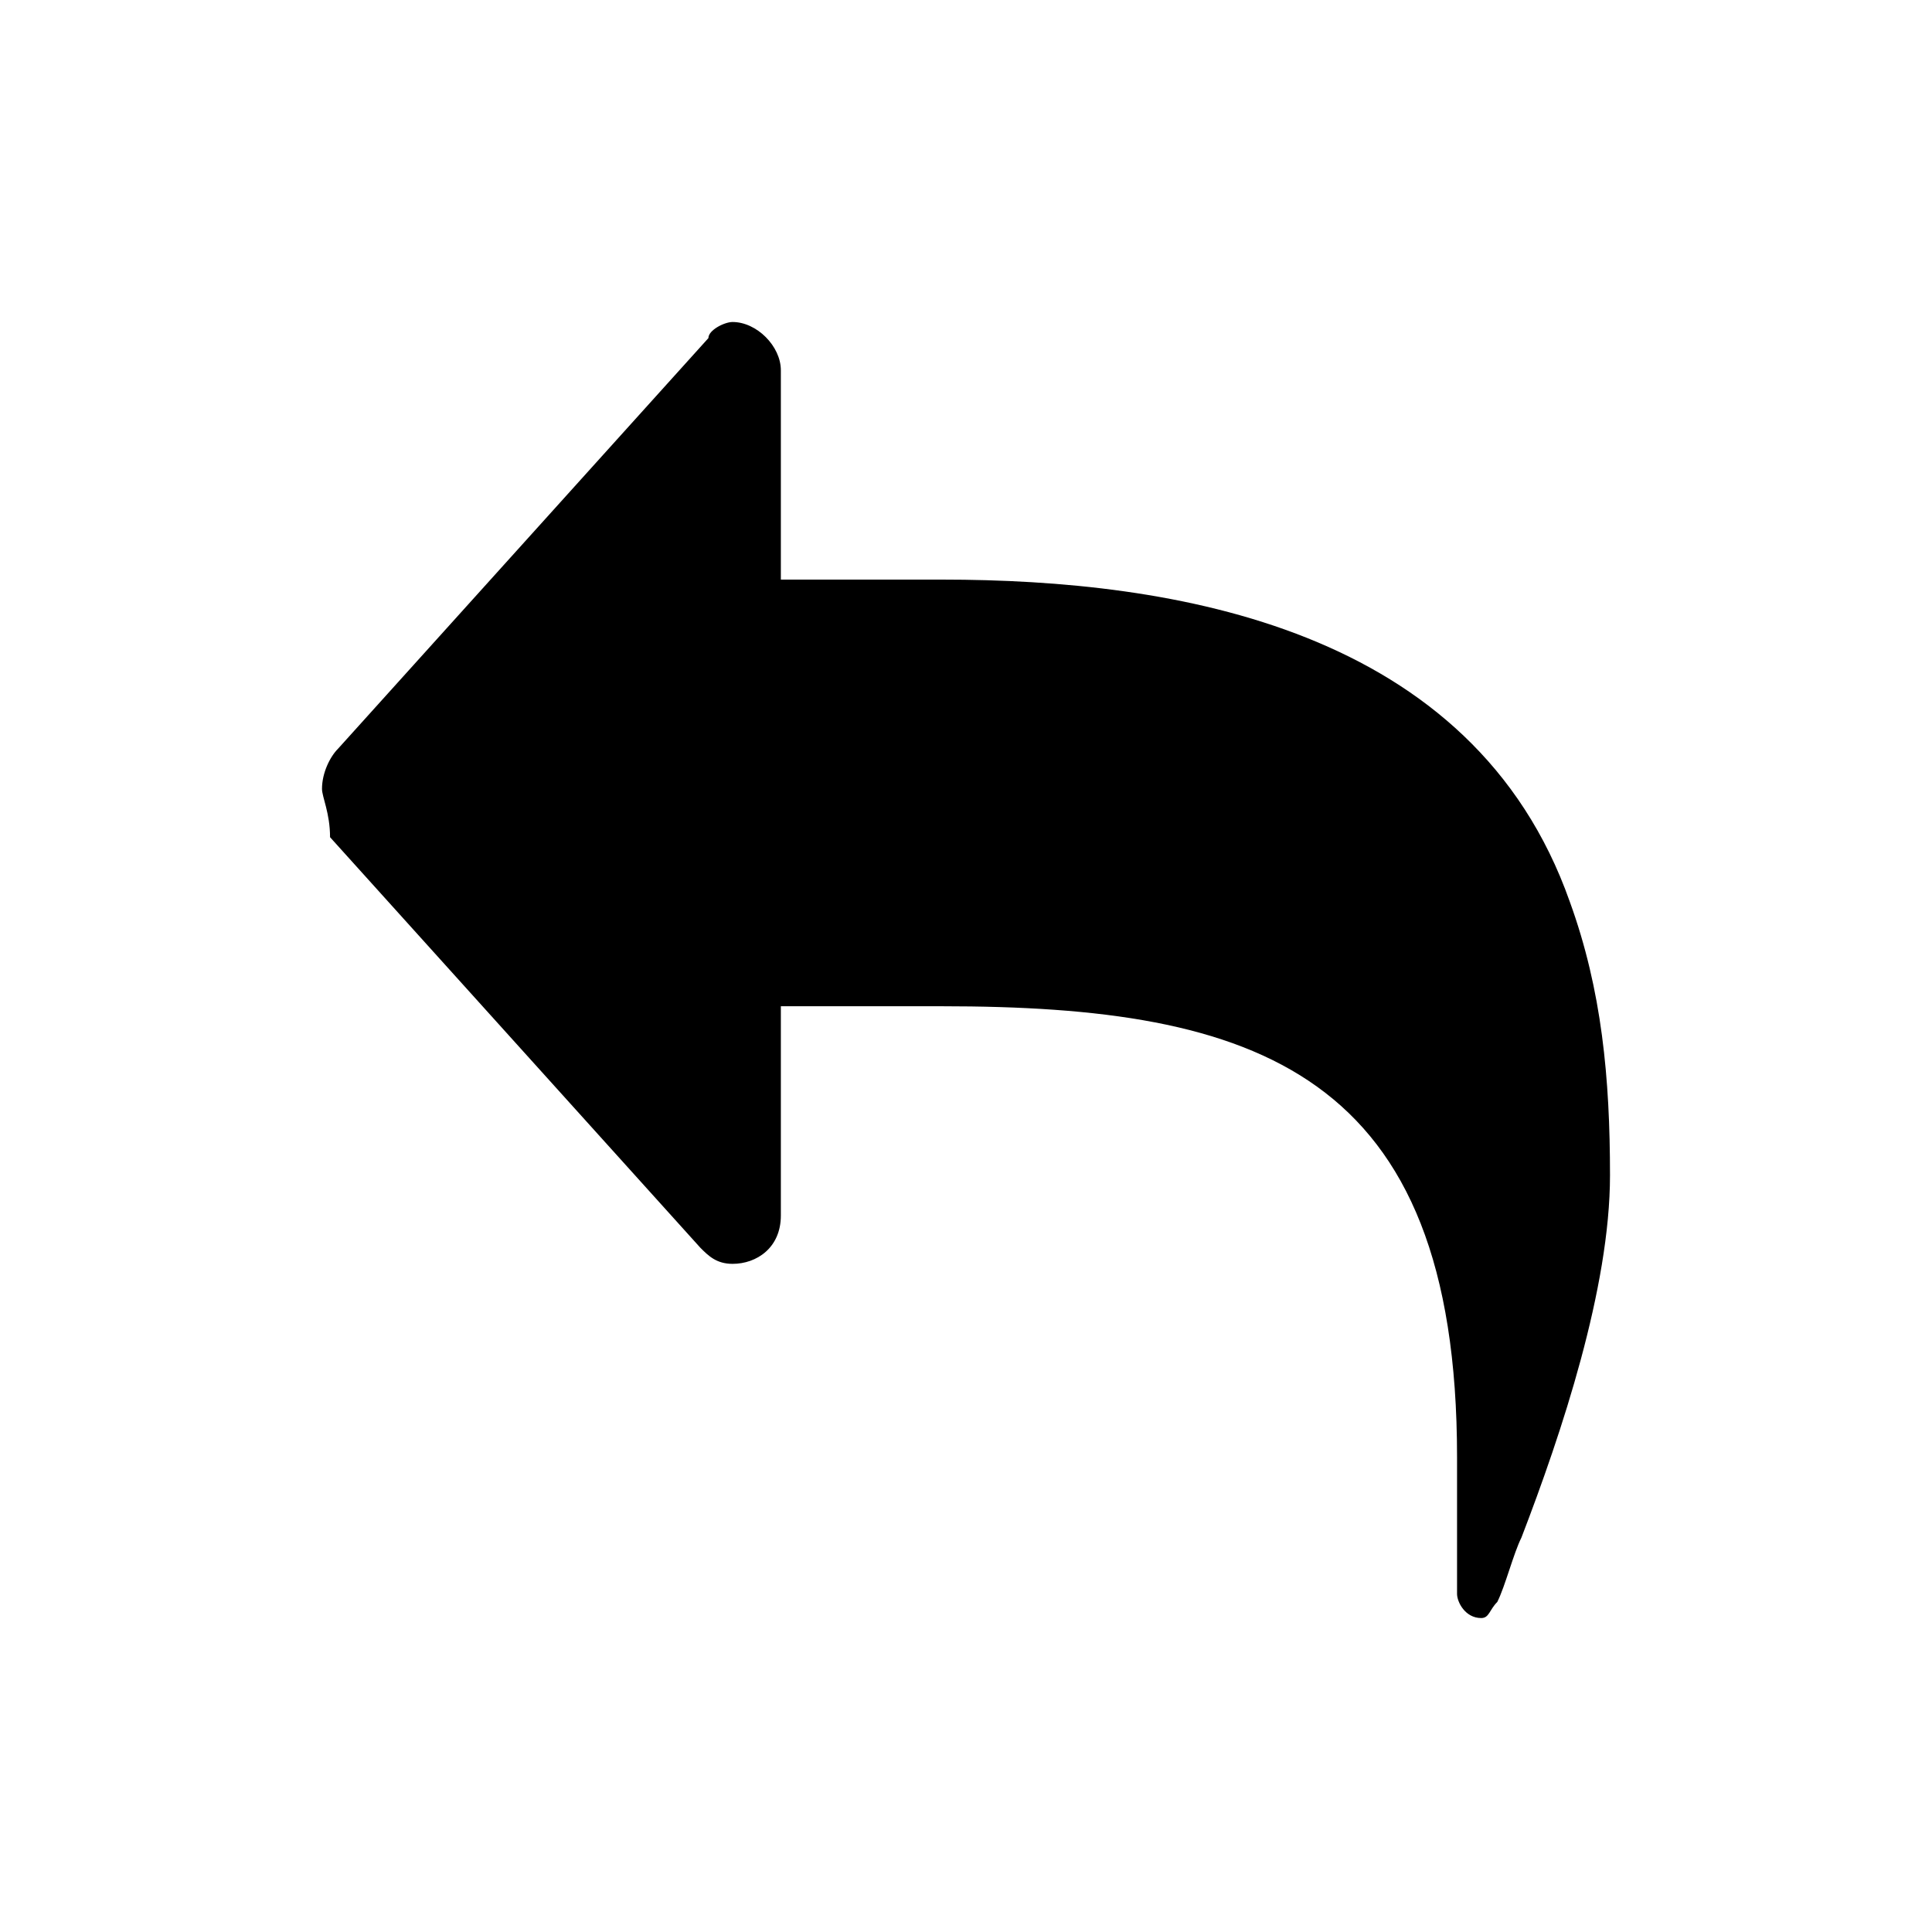 <svg xmlns="http://www.w3.org/2000/svg" width="24" height="24" viewBox="0 0 24 24"><path d="M20 14.6c0 1.4-.6 3.2-1.1 4.5-.1.2-.2.6-.3.8-.1.1-.1.2-.2.2-.2.0-.3-.2-.3-.3.0-.2.0-.3.0-.5.0-.4.0-.8.0-1.2.0-4.8-2.5-5.6-6.4-5.6h-2v2.6c0 .4-.3.6-.6.6-.2.0-.3-.1-.4-.2l-4.6-5.1C4.1 10.1 4 9.9 4 9.8 4 9.6 4.1 9.4 4.2 9.3l4.6-5.1C8.8 4.1 9 4 9.1 4c.3.0.6.3.6.6V7.2h2c2.9.0 6.6.6 7.8 4C19.9 12.3 20 13.4 20 14.6v0z"/></svg>